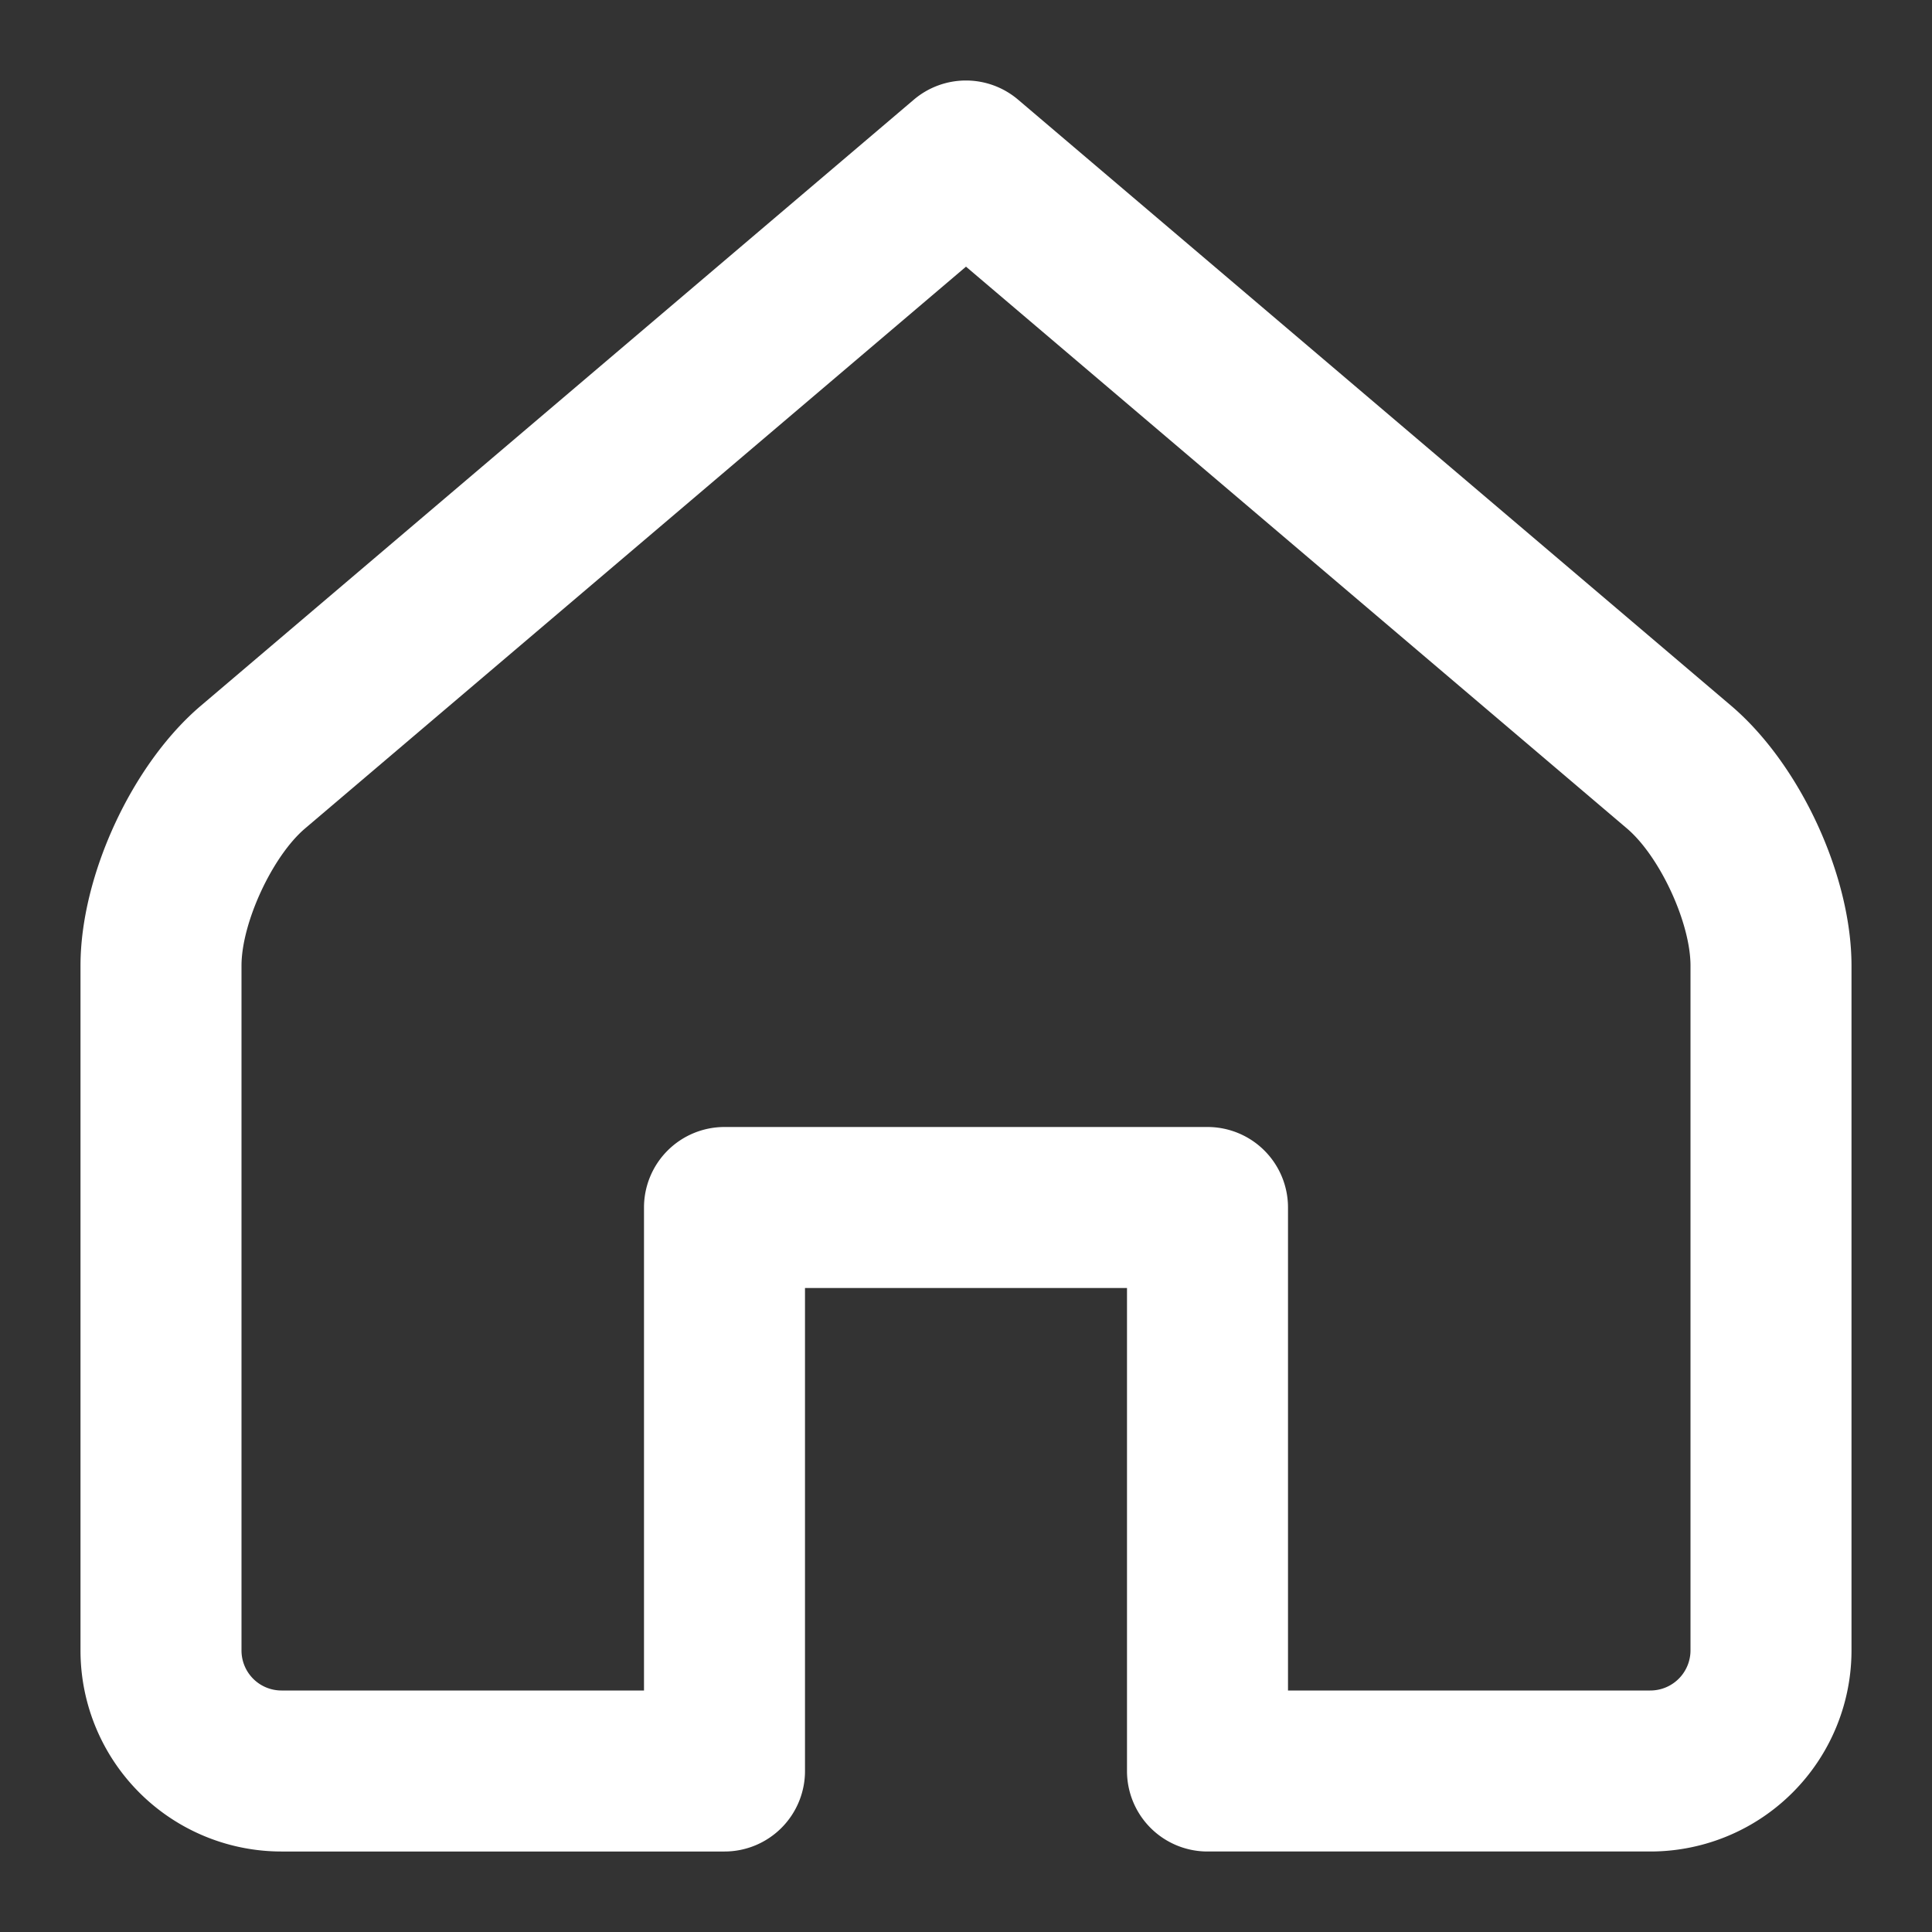 <?xml version="1.0" standalone="no"?><!DOCTYPE svg PUBLIC "-//W3C//DTD SVG 1.1//EN" "http://www.w3.org/Graphics/SVG/1.1/DTD/svg11.dtd"><svg t="1568269533213" class="icon" viewBox="0 0 1024 1024" version="1.1" xmlns="http://www.w3.org/2000/svg" p-id="3213" xmlns:xlink="http://www.w3.org/1999/xlink" width="192" height="192"><rect x="0" y="0" width="1024" height="1024" fill="#333333" stroke="none"/><defs><style type="text/css"></style></defs><path d="M426.667 938.667a42.667 42.667 0 0 1-42.667 42.667H149.205A106.539 106.539 0 0 1 42.667 874.517v-362.667c0-47.744 27.328-106.816 63.787-137.792L484.352 52.821a42.667 42.667 0 0 1 55.253 0L917.547 374.059c36.48 31.061 63.787 89.984 63.787 137.813v362.667A106.624 106.624 0 0 1 874.645 981.333H640a42.667 42.667 0 0 1-42.667-42.667V682.667h-170.667v256z m447.979-42.667A21.291 21.291 0 0 0 896 874.517v-362.667c0-22.784-16.277-57.941-33.707-72.768L512 141.333 161.707 439.083C144.341 453.845 128 489.152 128 511.851v362.667A21.205 21.205 0 0 0 149.205 896H341.333V640a42.667 42.667 0 0 1 42.667-42.667h256a42.667 42.667 0 0 1 42.667 42.667v256h191.979z" fill="#ffffff" p-id="3214"></path></svg>
